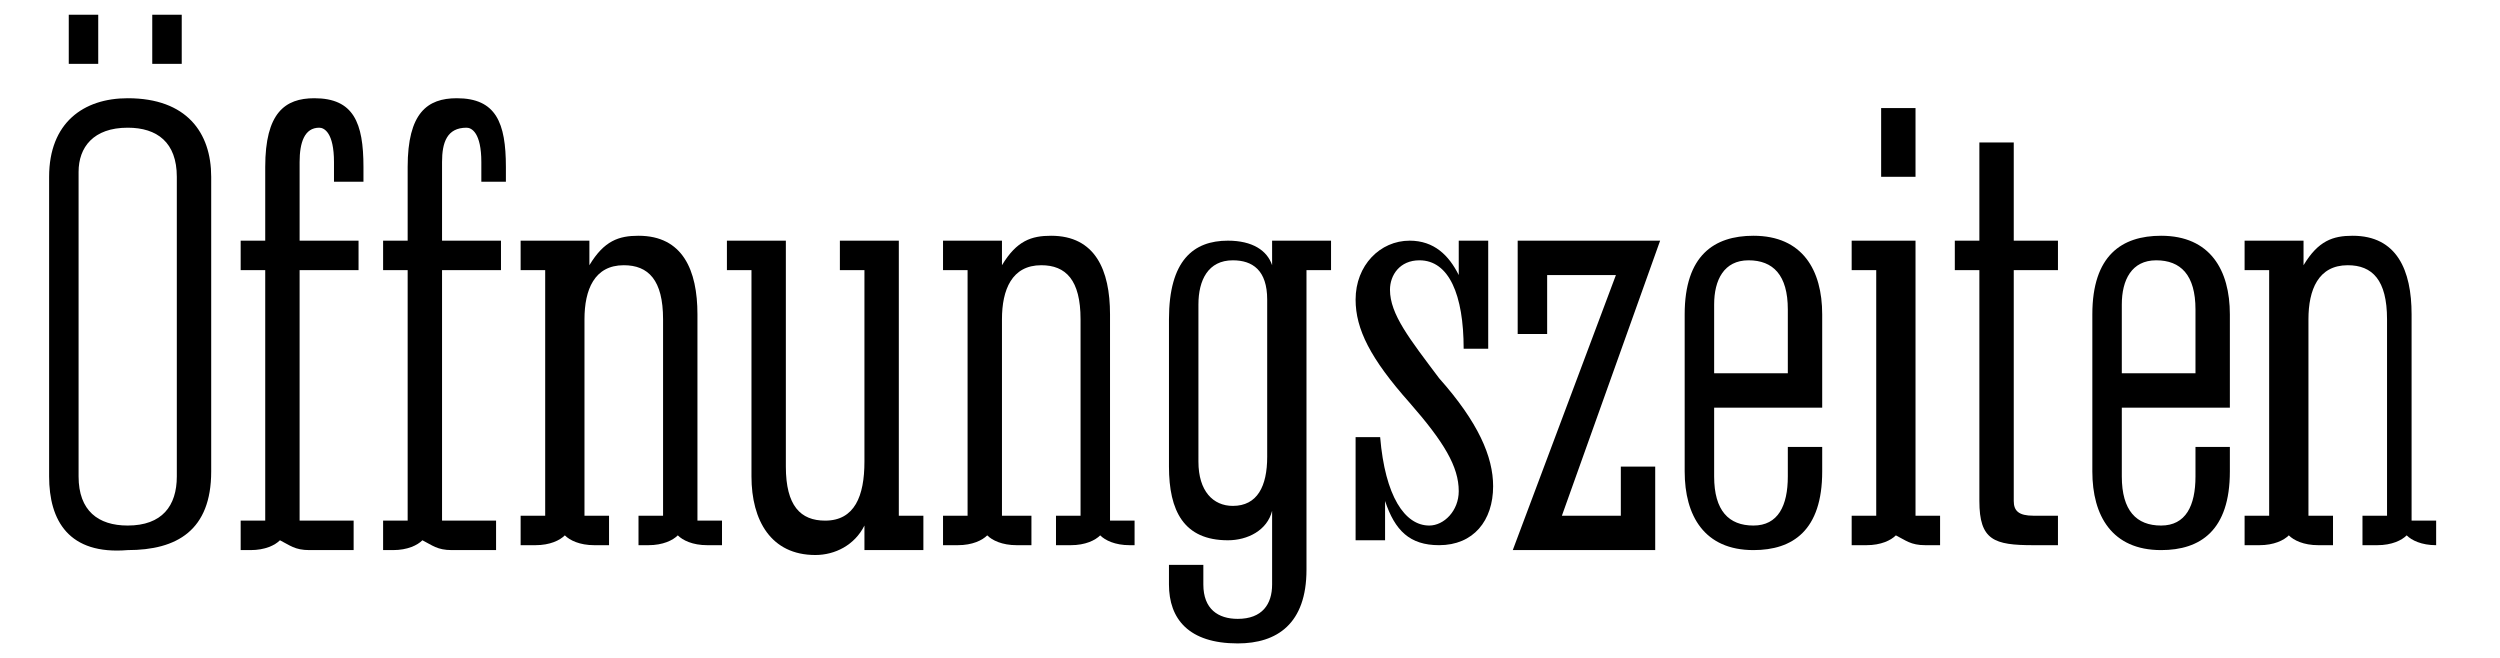 <?xml version="1.0" encoding="utf-8"?>
<!-- Generator: Adobe Illustrator 18.0.0, SVG Export Plug-In . SVG Version: 6.00 Build 0)  -->
<!DOCTYPE svg PUBLIC "-//W3C//DTD SVG 1.1//EN" "http://www.w3.org/Graphics/SVG/1.1/DTD/svg11.dtd">
<svg version="1.1" id="Layer_1" xmlns="http://www.w3.org/2000/svg" xmlns:xlink="http://www.w3.org/1999/xlink" x="0px" y="0px"
	 viewBox="0 0 50.9 13.4" enable-background="new 0 0 50.9 13.4" xml:space="preserve">
<g>
	<path d="M1,3.6C1,2.5,1.7,2,2.6,2c1.2,0,1.7,0.7,1.7,1.6v6c0,1.2-0.7,1.6-1.7,1.6C1.4,11.3,1,10.6,1,9.7V3.6z M3.6,3.6
		c0-0.7-0.4-1-1-1c-0.7,0-1,0.4-1,0.9v6.2c0,0.7,0.4,1,1,1c0.7,0,1-0.4,1-1V3.6z"/>
	<path d="M6.8,3.3c0-0.6-0.2-0.7-0.3-0.7c-0.3,0-0.4,0.3-0.4,0.7v1.6h1.2v0.6H6.1v5.1h1.1v0.6H6.3c-0.3,0-0.4-0.1-0.6-0.2
		c-0.1,0.1-0.3,0.2-0.6,0.2H4.9v-0.6h0.5V5.5H4.9V4.9h0.5V3.4c0-1.1,0.4-1.4,1-1.4c0.8,0,1,0.5,1,1.4v0.3H6.8V3.3z"/>
	<path d="M9.8,3.3c0-0.6-0.2-0.7-0.3-0.7C9.1,2.6,9,2.9,9,3.3v1.6h1.2v0.6H9v5.1h1.1v0.6H9.2c-0.3,0-0.4-0.1-0.6-0.2
		c-0.1,0.1-0.3,0.2-0.6,0.2H7.8v-0.6h0.5V5.5H7.8V4.9h0.5V3.4c0-1.1,0.4-1.4,1-1.4c0.8,0,1,0.5,1,1.4v0.3H9.8V3.3z"/>
	<path d="M14.7,11.1h-0.3c-0.3,0-0.5-0.1-0.6-0.2c-0.1,0.1-0.3,0.2-0.6,0.2H13v-0.6h0.5v-4c0-0.8-0.3-1.1-0.8-1.1
		c-0.6,0-0.8,0.5-0.8,1.1v4h0.5v0.6h-0.3c-0.3,0-0.5-0.1-0.6-0.2c-0.1,0.1-0.3,0.2-0.6,0.2h-0.3v-0.6h0.5V5.5h-0.5V4.9H12v0.5h0
		c0.3-0.5,0.6-0.6,1-0.6c0.9,0,1.2,0.7,1.2,1.6v4.2h0.5V11.1z"/>
	<path d="M18.8,10.6v0.6h-1.2v-0.5h0c-0.2,0.4-0.6,0.6-1,0.6c-0.9,0-1.3-0.7-1.3-1.6V5.5h-0.5V4.9h1.2v4.6c0,0.8,0.3,1.1,0.8,1.1
		c0.6,0,0.8-0.5,0.8-1.2V5.5h-0.5V4.9h1.2v5.6H18.8z"/>
	<path d="M23.3,11.1H23c-0.3,0-0.5-0.1-0.6-0.2c-0.1,0.1-0.3,0.2-0.6,0.2h-0.3v-0.6h0.5v-4c0-0.8-0.3-1.1-0.8-1.1
		c-0.6,0-0.8,0.5-0.8,1.1v4H21v0.6h-0.3c-0.3,0-0.5-0.1-0.6-0.2c-0.1,0.1-0.3,0.2-0.6,0.2h-0.3v-0.6h0.5V5.5h-0.5V4.9h1.2v0.5h0
		c0.3-0.5,0.6-0.6,1-0.6c0.9,0,1.2,0.7,1.2,1.6v4.2h0.5V11.1z"/>
	<path d="M26.6,5.5v6.1c0,1.1-0.6,1.5-1.4,1.5c-1,0-1.4-0.5-1.4-1.2v-0.4h0.7v0.4c0,0.5,0.3,0.7,0.7,0.7c0.5,0,0.7-0.3,0.7-0.7v-1.5
		c-0.1,0.4-0.5,0.6-0.9,0.6c-0.9,0-1.2-0.6-1.2-1.5v-3c0-1.2,0.5-1.6,1.2-1.6c0.5,0,0.8,0.2,0.9,0.5V4.9h1.2v0.6H26.6z M24.4,9.4
		c0,0.6,0.3,0.9,0.7,0.9c0.5,0,0.7-0.4,0.7-1V6.1c0-0.6-0.3-0.8-0.7-0.8c-0.5,0-0.7,0.4-0.7,0.9V9.4z"/>
	<path d="M28.1,8.9c0.1,1.2,0.5,1.8,1,1.8c0.3,0,0.6-0.3,0.6-0.7c0-0.5-0.3-1-1-1.8c-0.8-0.9-1.1-1.5-1.1-2.1c0-0.7,0.5-1.2,1.1-1.2
		c0.5,0,0.8,0.3,1,0.7V4.9h0.6v2.2h-0.5c0-1.1-0.3-1.8-0.9-1.8c-0.4,0-0.6,0.3-0.6,0.6c0,0.5,0.4,1,1,1.8c0.8,0.9,1.1,1.6,1.1,2.2
		c0,0.7-0.4,1.2-1.1,1.2c-0.6,0-0.9-0.3-1.1-0.9v0.8h-0.6V8.9H28.1z"/>
	<path d="M33.7,9.5v1.7h-2.9l2.1-5.6h-1.4v1.2h-0.6V4.9h2.9l-2,5.6H33V9.5H33.7z"/>
	<path d="M34.9,9.7c0,0.7,0.3,1,0.8,1c0.5,0,0.7-0.4,0.7-1V9.1h0.7v0.5c0,1.2-0.6,1.6-1.4,1.6c-1,0-1.4-0.7-1.4-1.6V6.4
		c0-1.2,0.6-1.6,1.4-1.6c1,0,1.4,0.7,1.4,1.6v1.9h-2.2V9.7z M36.4,7.7V6.3c0-0.7-0.3-1-0.8-1c-0.5,0-0.7,0.4-0.7,0.9v1.4H36.4z"/>
	<path d="M39.5,11.1h-0.3c-0.3,0-0.4-0.1-0.6-0.2c-0.1,0.1-0.3,0.2-0.6,0.2h-0.3v-0.6h0.5V5.5h-0.5V4.9H39v5.6h0.5V11.1z M38.3,3.6
		V2.2H39v1.4H38.3z"/>
	<path d="M41.4,11.1c-0.8,0-1.1-0.1-1.1-0.9V5.5h-0.5V4.9h0.5v-2H41v2h0.9v0.6H41v4.7c0,0.2,0.1,0.3,0.4,0.3h0.5v0.6H41.4z"/>
	<path d="M43.2,9.7c0,0.7,0.3,1,0.8,1c0.5,0,0.7-0.4,0.7-1V9.1h0.7v0.5c0,1.2-0.6,1.6-1.4,1.6c-1,0-1.4-0.7-1.4-1.6V6.4
		c0-1.2,0.6-1.6,1.4-1.6c1,0,1.4,0.7,1.4,1.6v1.9h-2.2V9.7z M44.7,7.7V6.3c0-0.7-0.3-1-0.8-1c-0.5,0-0.7,0.4-0.7,0.9v1.4H44.7z"/>
	<path d="M49.9,11.1h-0.3c-0.3,0-0.5-0.1-0.6-0.2c-0.1,0.1-0.3,0.2-0.6,0.2h-0.3v-0.6h0.5v-4c0-0.8-0.3-1.1-0.8-1.1
		c-0.6,0-0.8,0.5-0.8,1.1v4h0.5v0.6h-0.3c-0.3,0-0.5-0.1-0.6-0.2c-0.1,0.1-0.3,0.2-0.6,0.2h-0.3v-0.6h0.5V5.5h-0.5V4.9h1.2v0.5h0
		c0.3-0.5,0.6-0.6,1-0.6c0.9,0,1.2,0.7,1.2,1.6v4.2h0.5V11.1z"/>
</g>
<g>
	<path d="M2,0.3v1H1.4v-1H2z"/>
	<path d="M3.7,0.3v1H3.1v-1H3.7z"/>
</g>
</svg>
